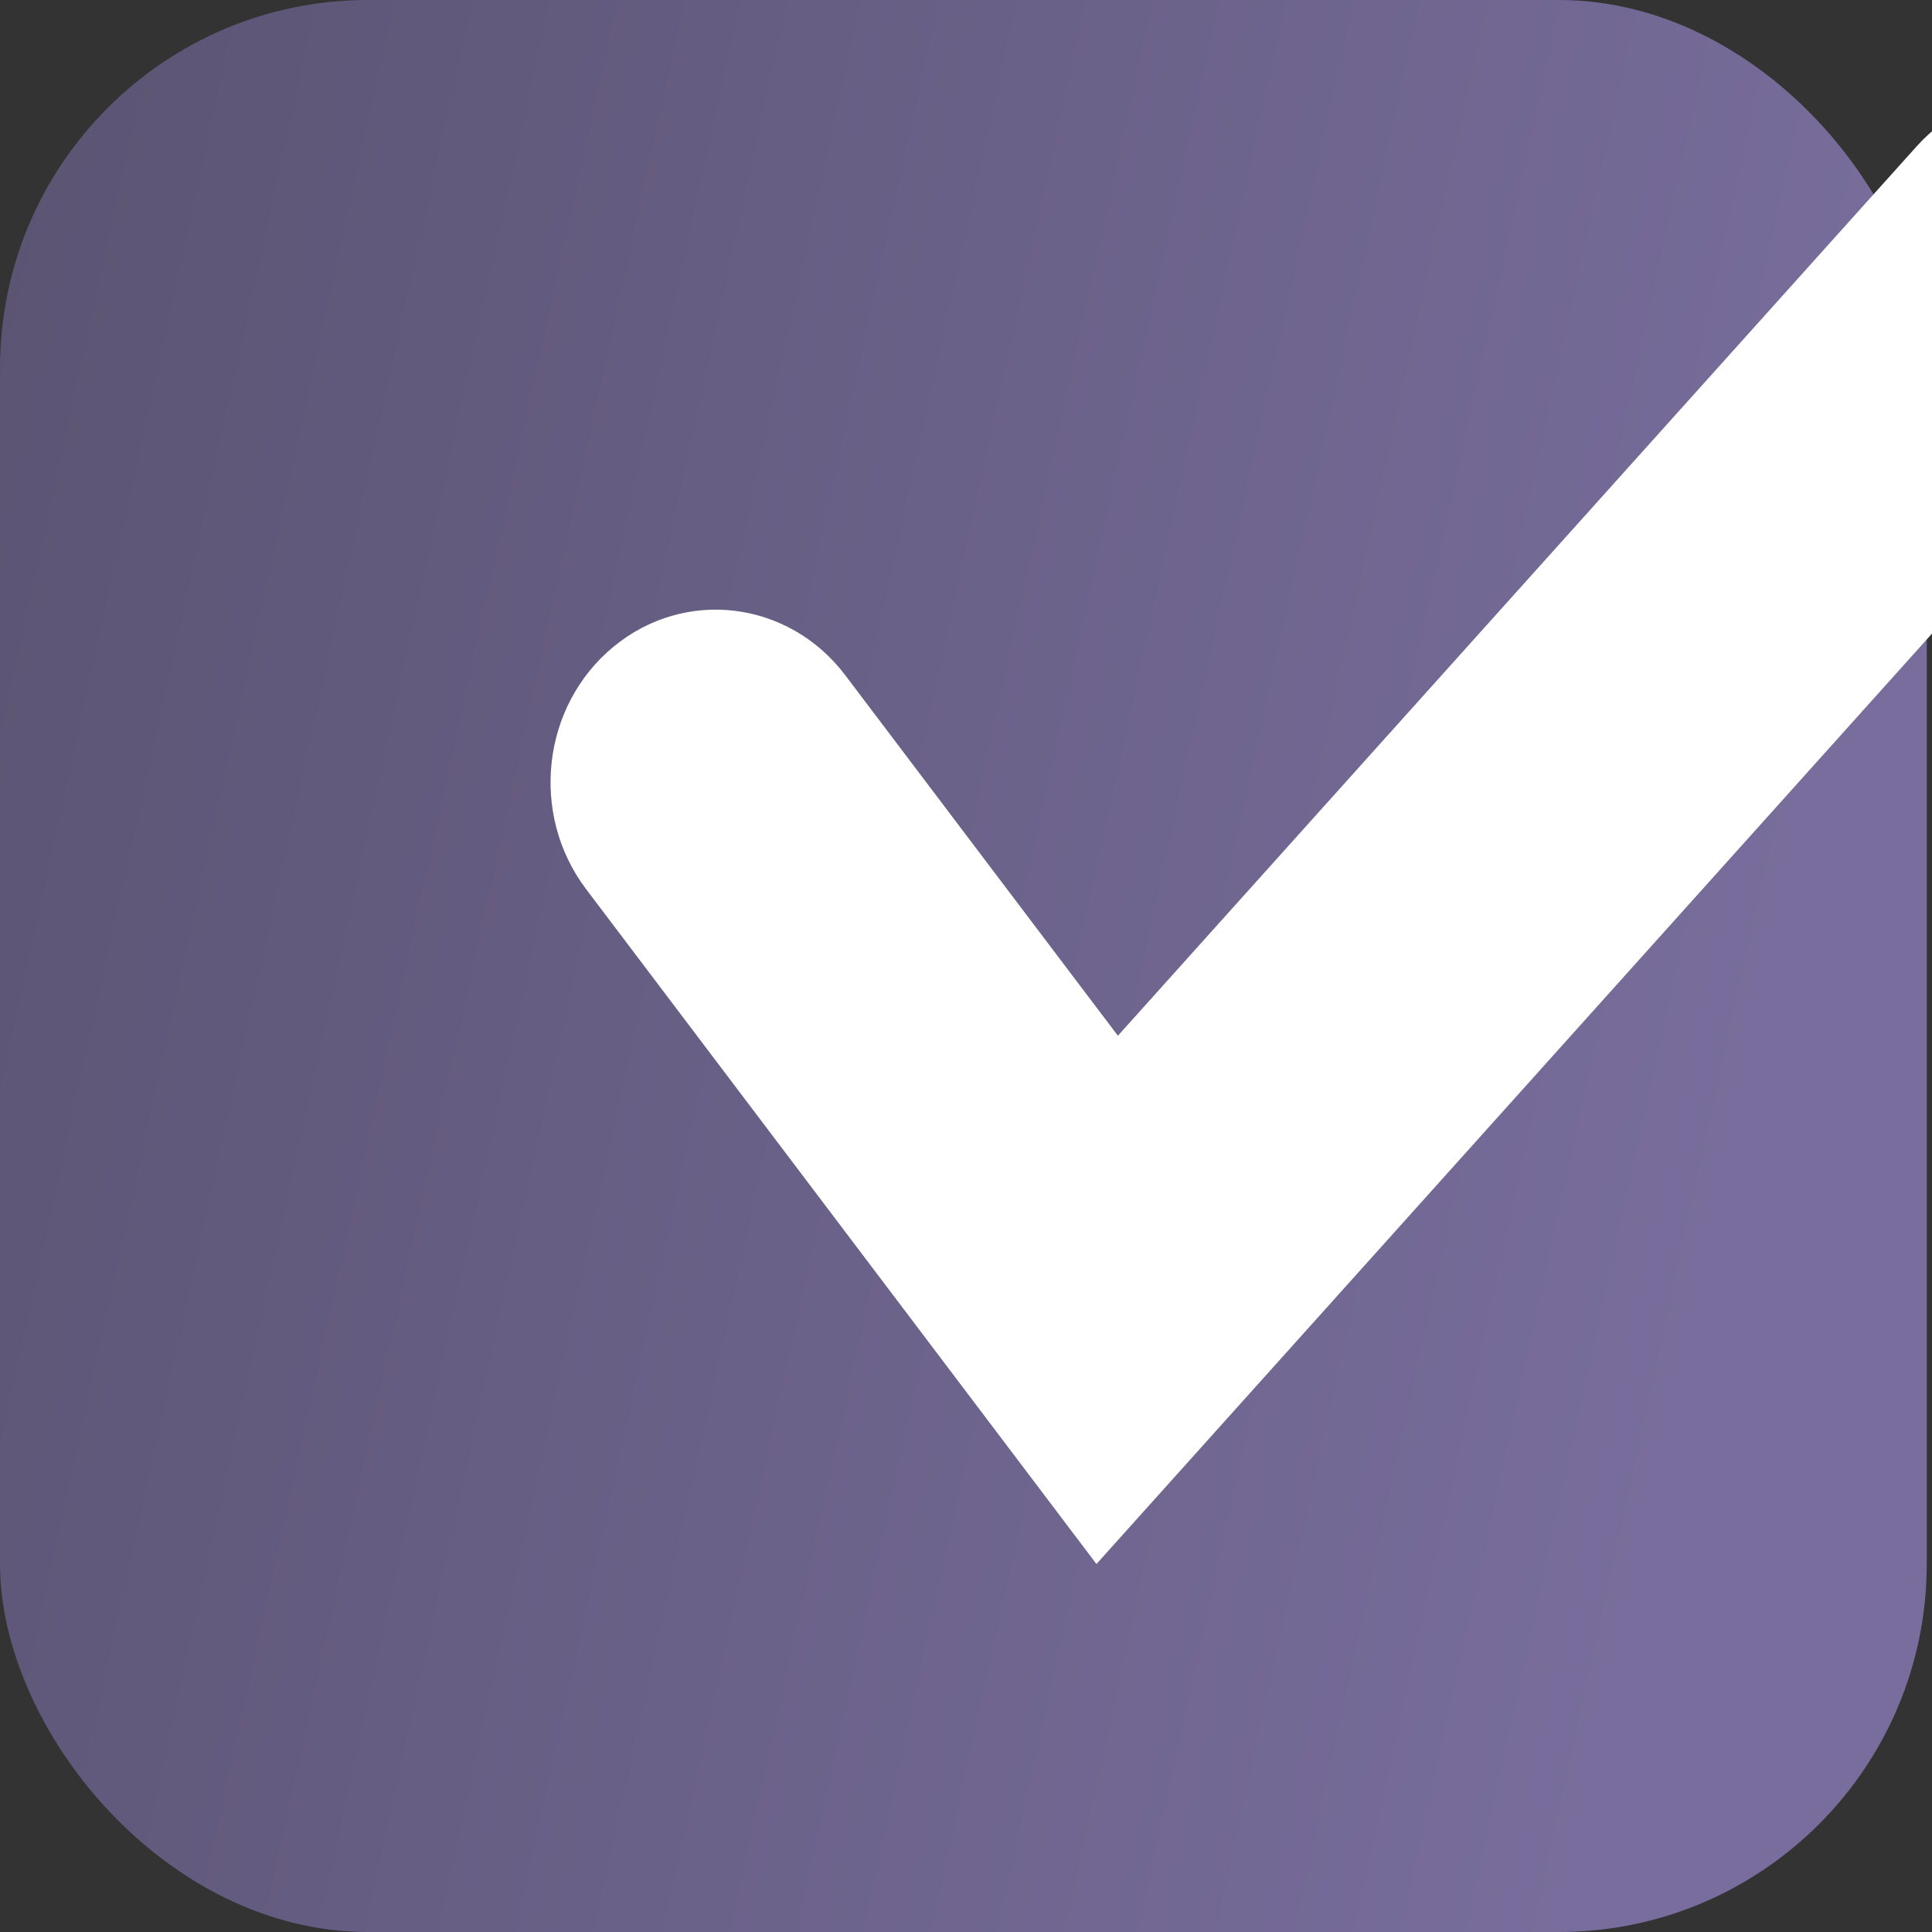 <svg width="21" height="21" viewBox="0 0 21 21" fill="none" xmlns="http://www.w3.org/2000/svg">
<rect x="0" y="0" width="21" height="21" fill="#333333" stroke="none"/>
<g clip-path="url(#clip0_2603_129)">
<rect width="20.943" height="21" rx="4" fill="url(#paint0_linear_2603_129)"/>
<path fill-rule="evenodd" clip-rule="evenodd" d="M23.369 1.508C24.092 2.217 24.128 3.404 23.45 4.159L11.918 17L6.371 9.665C5.756 8.852 5.889 7.673 6.667 7.031C7.445 6.388 8.573 6.527 9.188 7.34L12.151 11.258L20.832 1.592C21.51 0.837 22.646 0.799 23.369 1.508Z" fill="white"/>
</g>
<defs>
<linearGradient id="paint0_linear_2603_129" x1="-12.425" y1="-10.653" x2="22.294" y2="-3.048" gradientUnits="userSpaceOnUse">
<stop stop-color="#464255"/>
<stop offset="1" stop-color="#786D9C"/>
</linearGradient>
<clipPath id="clip0_2603_129">
<rect width="21" height="21" fill="white"/>
</clipPath>
</defs>
</svg>
